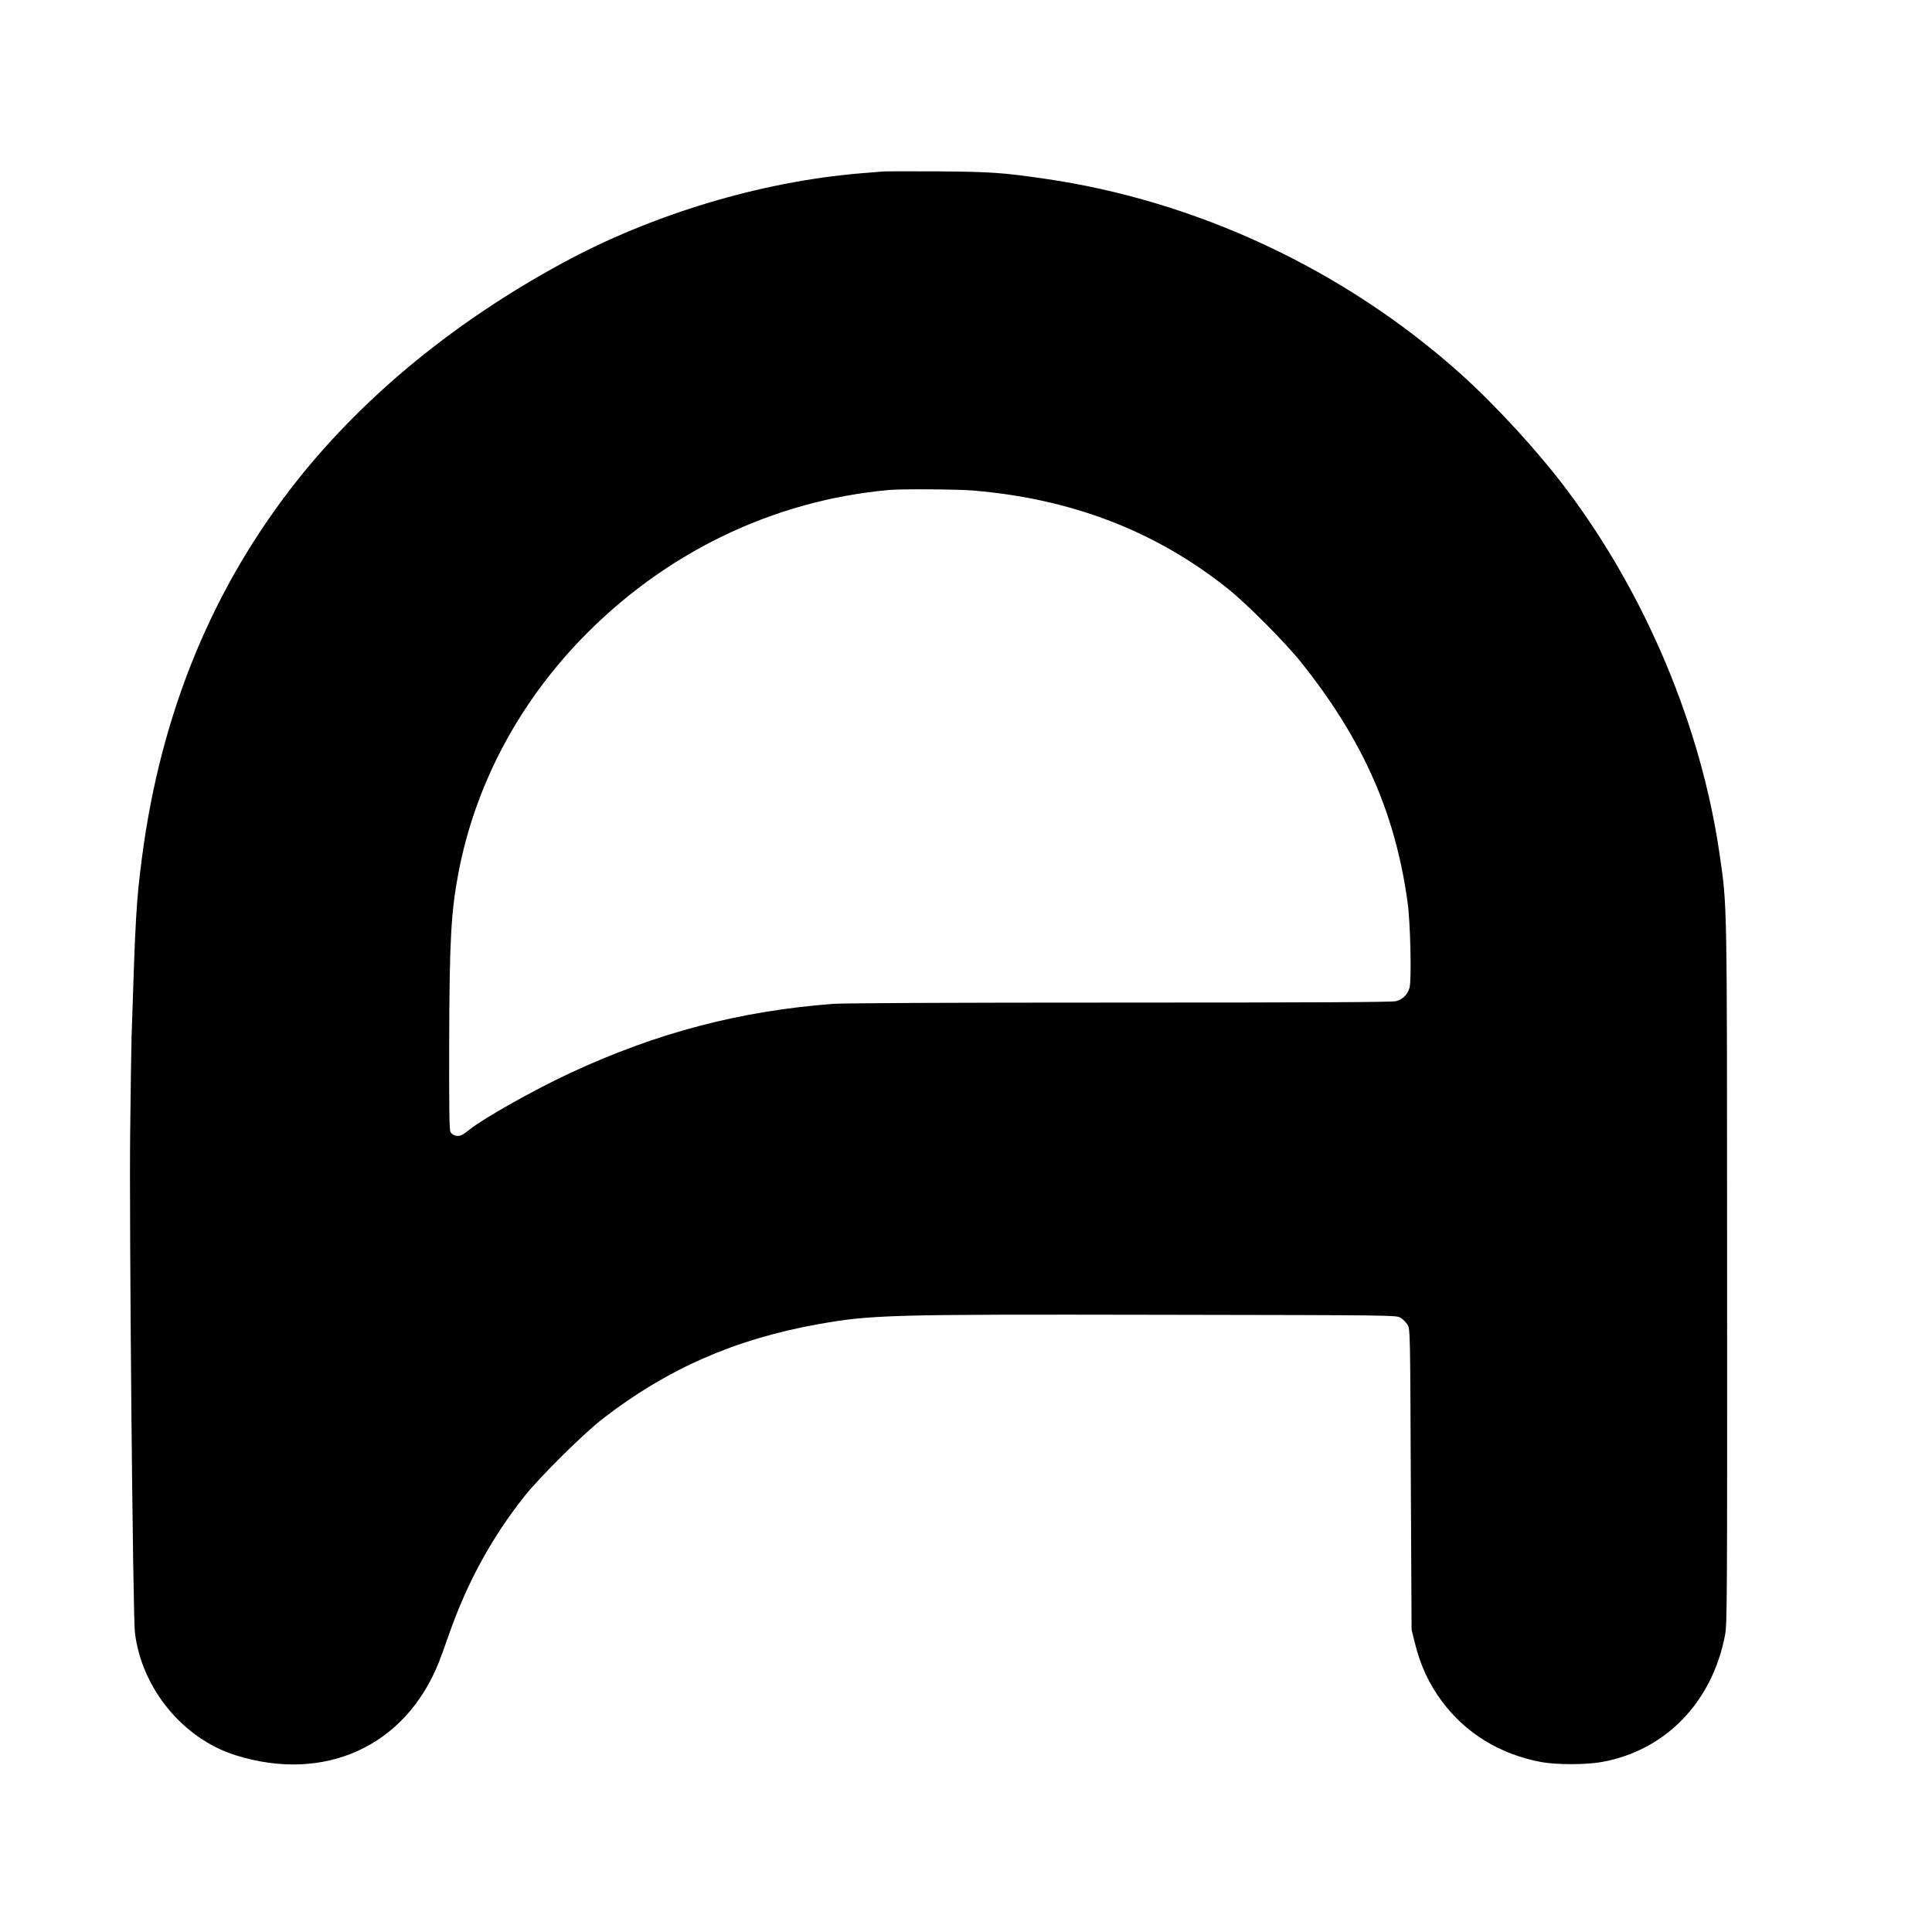 <?xml version="1.0" standalone="no"?>
<!DOCTYPE svg PUBLIC "-//W3C//DTD SVG 20010904//EN"
 "http://www.w3.org/TR/2001/REC-SVG-20010904/DTD/svg10.dtd">
<svg version="1.0" xmlns="http://www.w3.org/2000/svg"
 width="1505pt" height="1505pt" viewBox="0 0 1505 1505"
 preserveAspectRatio="xMidYMid meet">
<g transform="translate(0,1505) scale(0.1,-0.1)"
fill="#000000" stroke="none">
<path d="M6875 13714 c-22 -2 -98 -9 -170 -14 -780 -65 -1624 -319 -2325 -700
-832 -452 -1532 -1025 -2055 -1680 -665 -834 -1072 -1820 -1219 -2950 -45
-346 -51 -462 -81 -1395 -2 -88 -8 -425 -11 -750 -8 -699 21 -3769 37 -3893
53 -435 374 -826 784 -955 695 -218 1324 70 1584 725 16 40 52 141 81 223 139
397 332 750 586 1070 119 150 461 489 609 603 499 387 1029 620 1675 736 418
74 534 78 2670 74 1825 -3 1835 -3 1870 -23 19 -12 43 -36 55 -55 20 -35 20
-51 25 -1205 l6 -1170 26 -105 c43 -175 109 -316 211 -454 185 -248 452 -412
772 -472 118 -22 347 -22 472 0 496 89 861 465 961 990 16 85 17 272 16 2816
-1 2980 1 2847 -59 3268 -143 990 -573 2016 -1190 2837 -225 300 -557 661
-834 909 -903 807 -2053 1345 -3241 1515 -317 46 -415 53 -820 56 -217 1 -413
1 -435 -1z m702 -2485 c768 -63 1426 -316 1988 -765 148 -118 448 -420 571
-574 481 -603 733 -1172 829 -1870 22 -157 32 -604 15 -664 -15 -54 -52 -90
-105 -105 -28 -8 -660 -11 -2150 -11 -1332 0 -2158 -4 -2240 -10 -730 -57
-1371 -226 -2044 -539 -279 -130 -672 -351 -779 -437 -29 -24 -62 -46 -73 -49
-30 -10 -67 2 -80 27 -9 16 -11 196 -10 677 2 813 14 1032 72 1341 128 672
456 1300 950 1815 649 675 1494 1086 2404 1168 94 9 535 6 652 -4z"/>
</g>
</svg>
